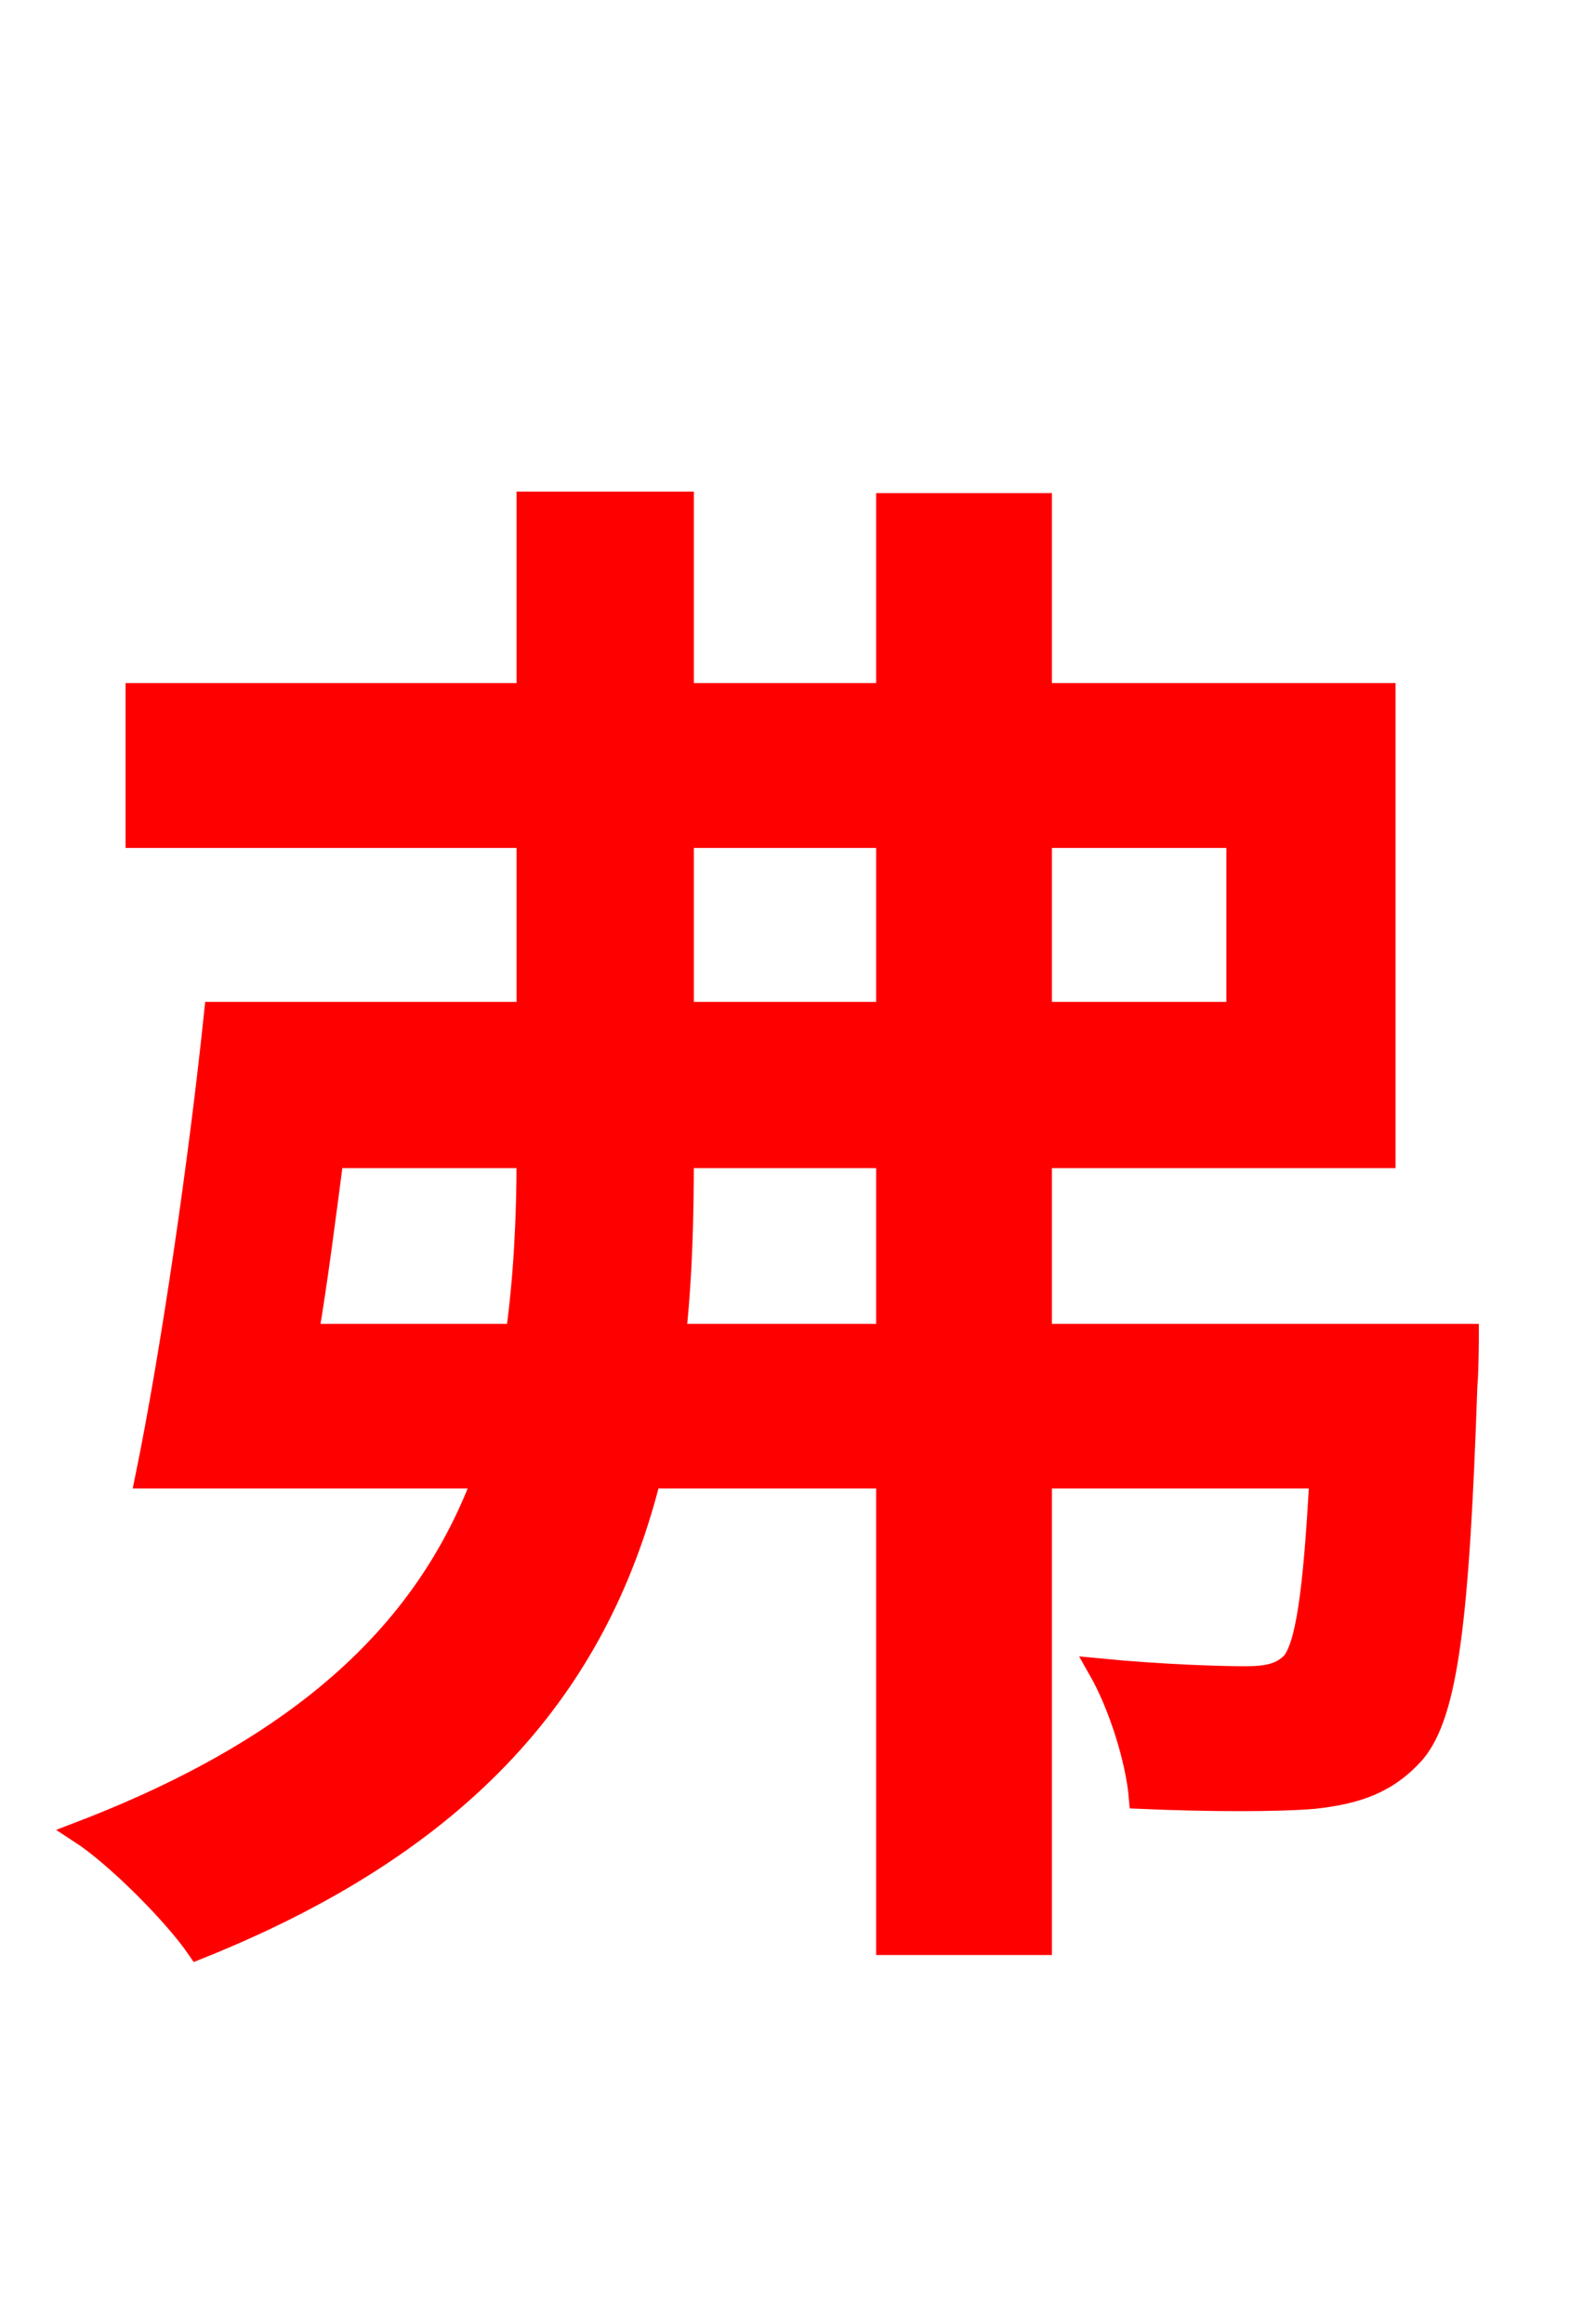 <svg xmlns="http://www.w3.org/2000/svg" xmlns:xlink="http://www.w3.org/1999/xlink" width="72" height="106.56"><path fill="red" stroke="red" d="M30.96 61.20C31.25 58.61 31.32 55.80 31.32 53.06L40.68 53.06L40.68 61.20ZM14.11 61.20C14.54 58.68 14.90 55.80 15.26 53.06L24.19 53.06C24.19 55.87 24.05 58.61 23.69 61.20ZM31.32 38.38L40.68 38.38L40.68 46.44L31.32 46.44ZM56.74 38.38L56.74 46.44L47.74 46.44L47.74 38.38ZM47.74 61.20L47.74 53.06L63.50 53.06L63.50 31.82L47.74 31.82L47.74 23.11L40.68 23.11L40.68 31.82L31.32 31.82L31.32 23.04L24.19 23.04L24.19 31.82L6.26 31.82L6.26 38.38L24.19 38.38L24.19 46.44L9.86 46.44C9.14 53.35 7.85 62.14 6.70 67.75L22.18 67.75C19.73 74.30 14.54 79.85 3.67 84.02C5.33 85.10 7.99 87.77 9.07 89.35C22.03 84.17 27.58 76.61 29.81 67.75L40.68 67.75L40.68 89.14L47.74 89.14L47.74 67.75L60.55 67.75C60.26 73.15 59.90 75.46 59.26 76.25C58.75 76.75 58.18 76.90 57.10 76.90C55.94 76.90 53.28 76.82 50.40 76.54C51.34 78.19 52.13 80.71 52.27 82.44C55.51 82.58 58.61 82.58 60.26 82.44C62.28 82.22 63.65 81.72 64.87 80.35C66.38 78.55 66.89 74.16 67.25 63.58C67.32 62.78 67.32 61.20 67.32 61.20Z"/></svg>
